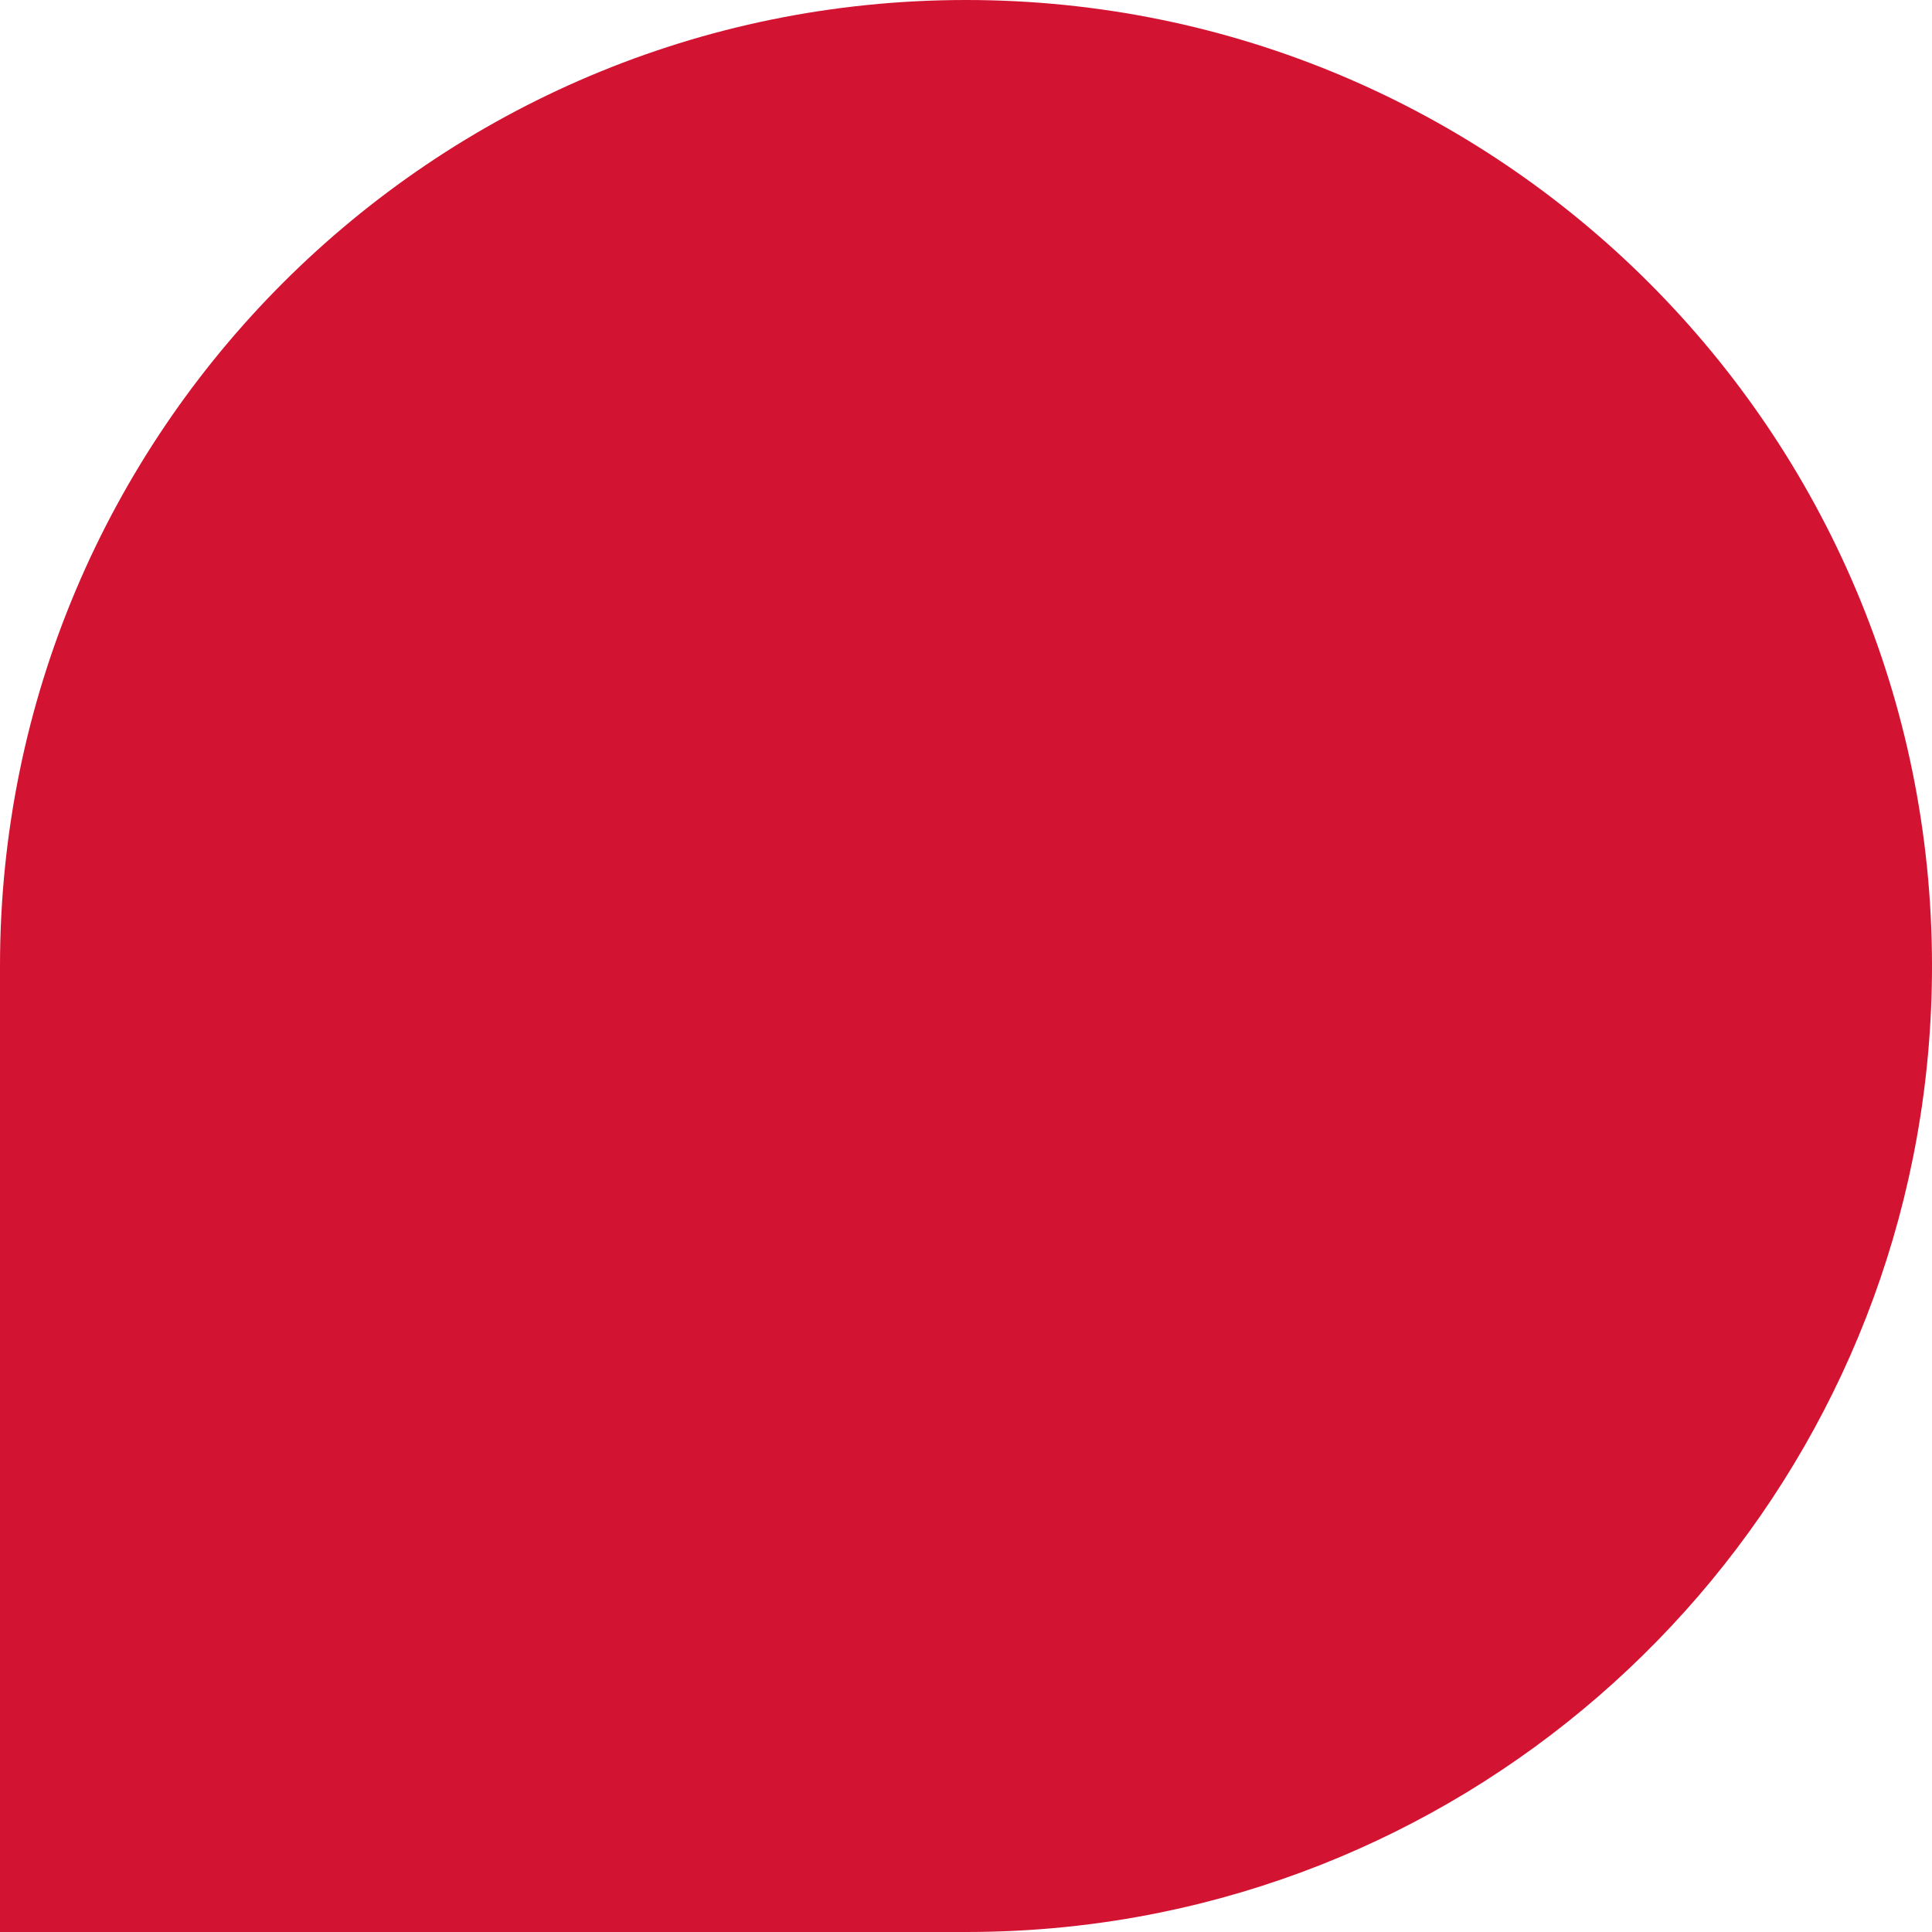 <svg xmlns="http://www.w3.org/2000/svg" width="28" height="28" fill="none"><path fill="#D31332" d="M0 14C0 6.267 6.267 0 14 0c7.734 0 14 6.267 14 14 0 6.766-4.797 12.41-11.176 13.716-.911.187-1.856.284-2.82.284H0V14Z"/></svg>